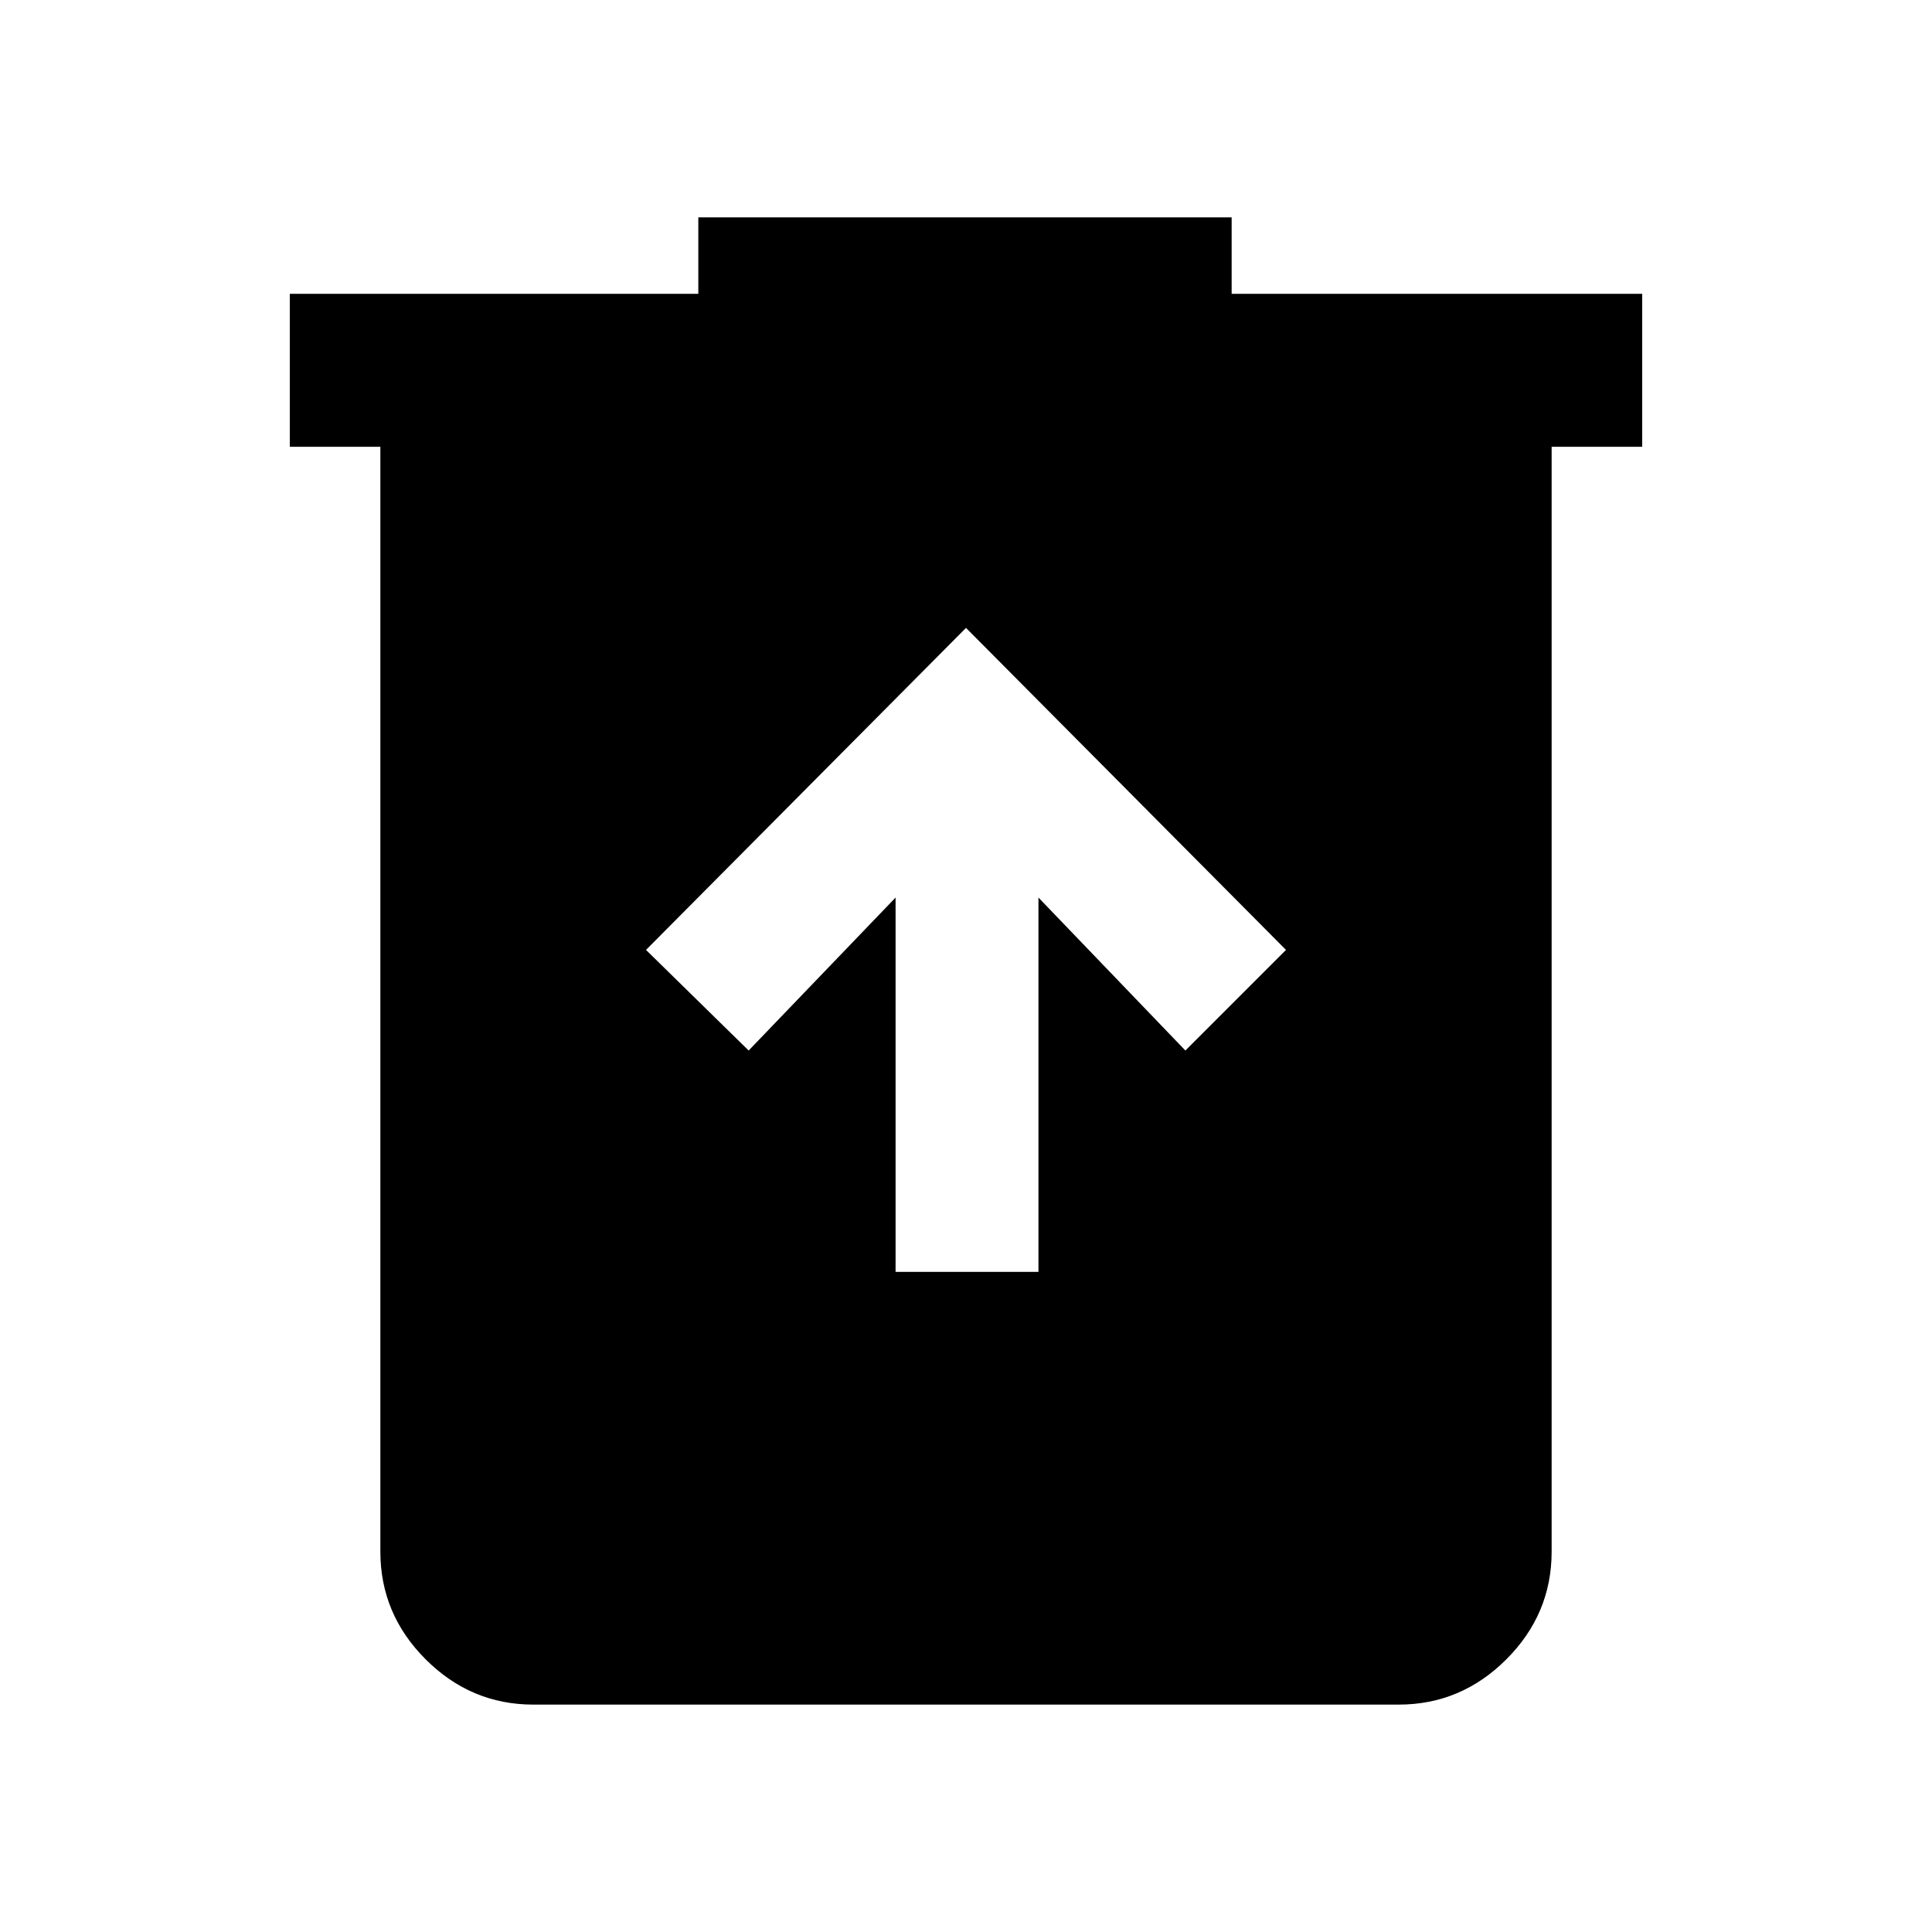 <svg xmlns="http://www.w3.org/2000/svg" height="40" width="40"><path d="M18.542 26.333H21.5v-7.75l3.042 3.167 2.083-2.083L20 13l-6.625 6.667L15.5 21.75l3.042-3.167Zm-7.5 8.959q-1.292 0-2.23-.938-.937-.937-.937-2.229V9.25H6V6.083h8.458V4.5H25.5v1.583H34V9.25h-1.875v22.875q0 1.292-.937 2.229-.938.938-2.23.938Z"/></svg>